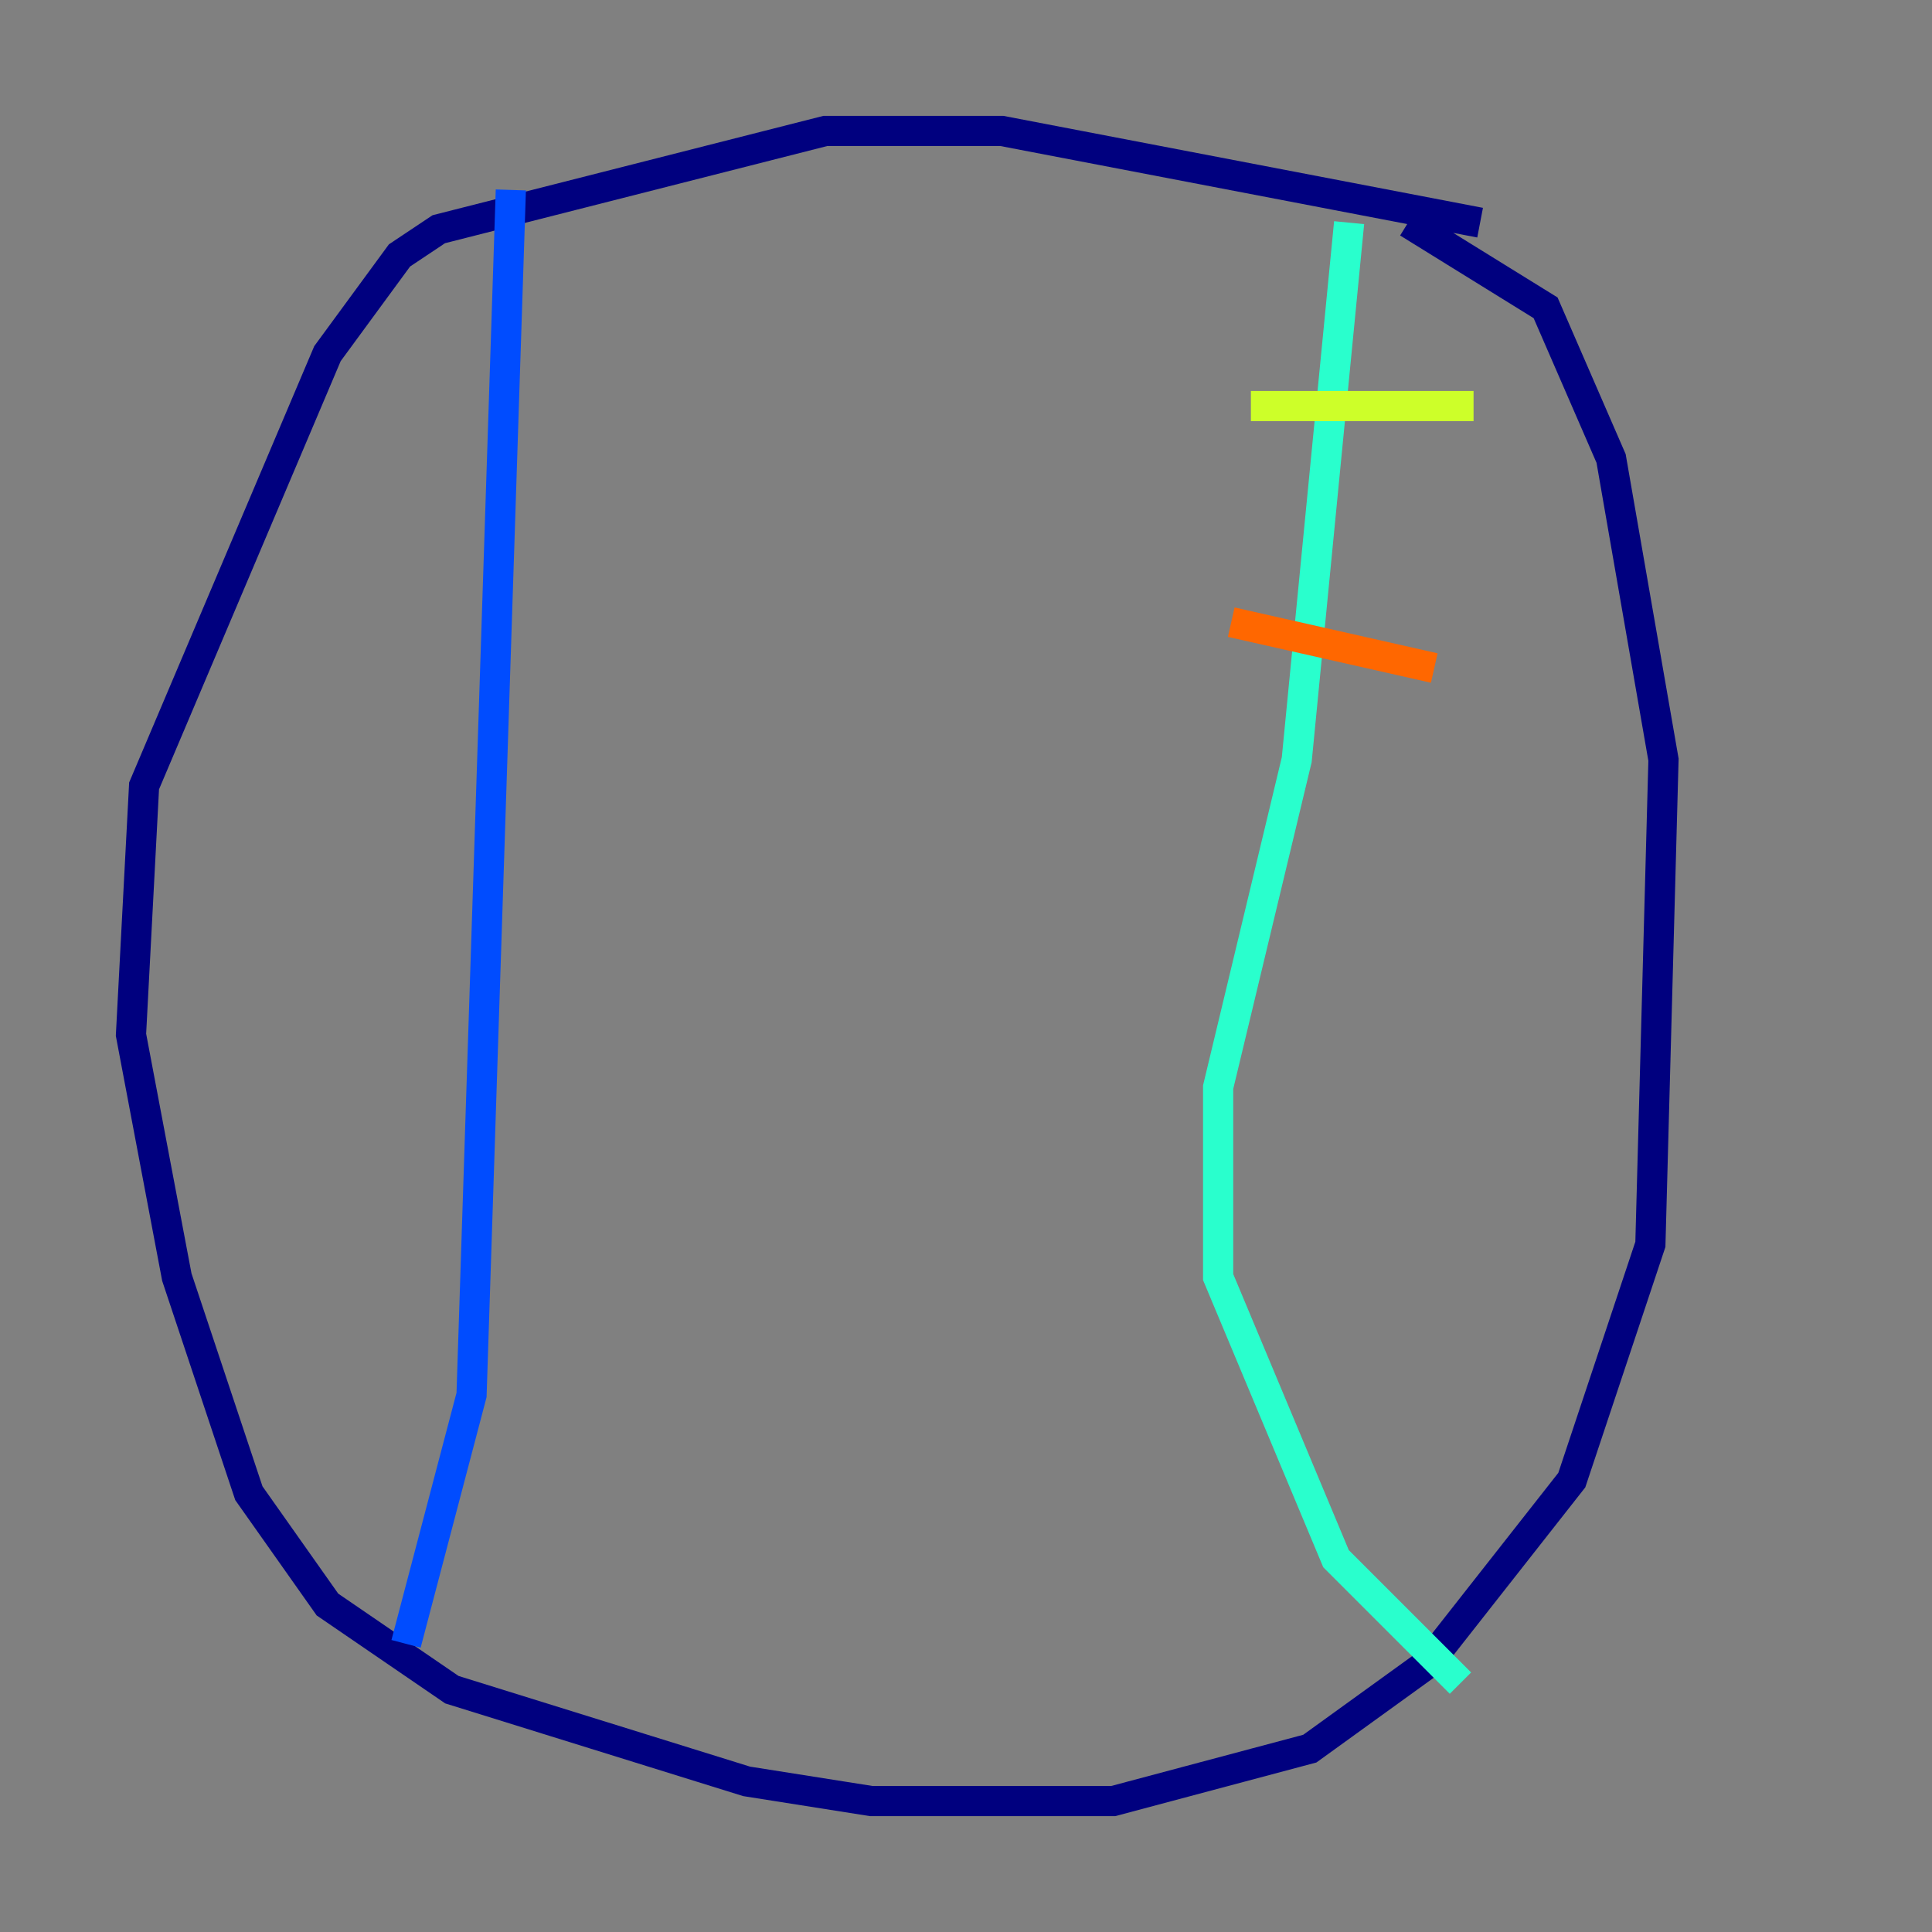 <?xml version="1.0" encoding="utf-8" ?>
<svg baseProfile="tiny" height="128" version="1.2" viewBox="0,0,128,128" width="128" xmlns="http://www.w3.org/2000/svg" xmlns:ev="http://www.w3.org/2001/xml-events" xmlns:xlink="http://www.w3.org/1999/xlink"><rect x="0" y="0" width="128" height="128" fill="#808080" stroke="none"/><defs /><polyline fill="none" points="98.061,14.752 66.386,8.678 54.671,8.678 29.071,15.186 26.468,16.922 21.695,23.43 9.546,52.068 8.678,68.556 11.715,84.61 16.488,98.929 21.695,106.305 29.939,111.946 49.464,118.02 57.709,119.322 73.763,119.322 86.78,115.851 94.59,110.21 104.136,98.061 109.342,82.441 110.21,50.332 106.739,30.373 102.4,20.393 93.288,14.752" stroke="#00007f" stroke-width="2" /><polyline fill="none" points="33.844,12.583 31.241,92.42 26.902,108.909" stroke="#004cff" stroke-width="2" /><polyline fill="none" points="89.383,14.752 85.912,50.332 80.705,72.027 80.705,84.61 88.515,103.268 96.759,111.512" stroke="#29ffcd" stroke-width="2" /><polyline fill="none" points="82.875,26.902 97.627,26.902" stroke="#cdff29" stroke-width="2" /><polyline fill="none" points="81.573,41.22 95.024,44.258" stroke="#ff6700" stroke-width="2" /><polyline fill="none" points="82.441,57.709 82.441,57.709" stroke="#7f0000" stroke-width="2" /></svg>